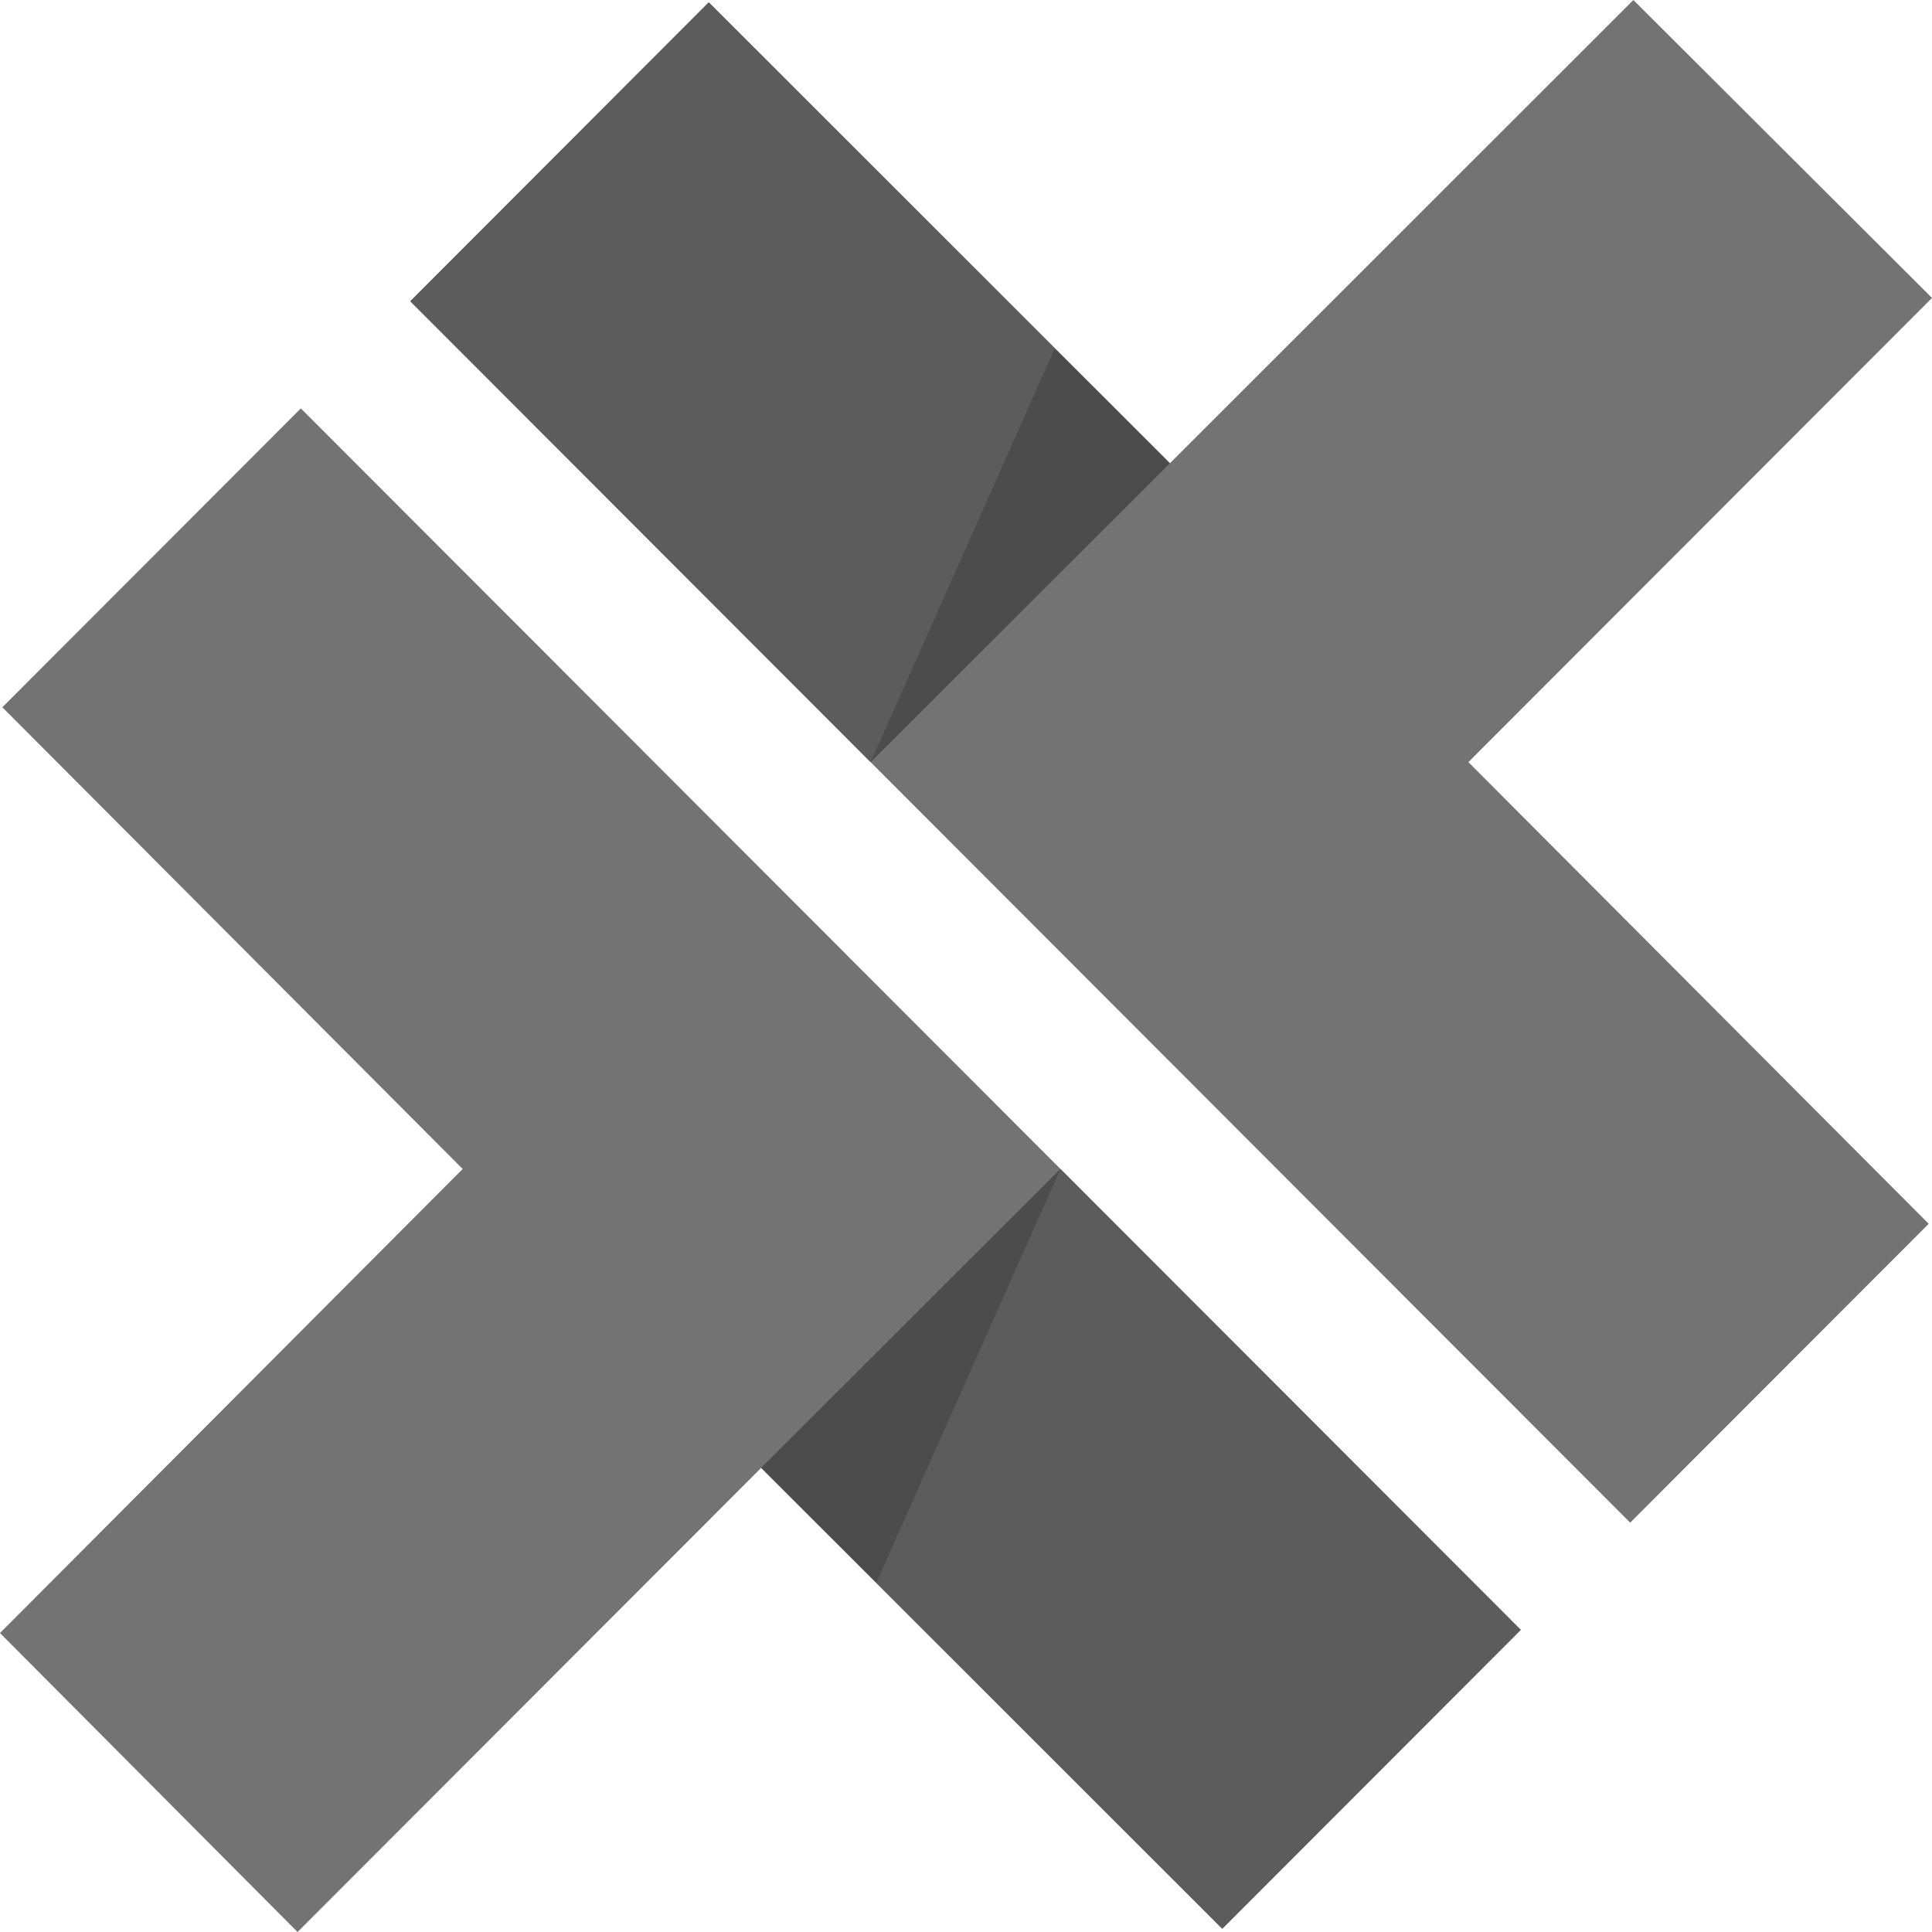 <?xml version="1.0" encoding="UTF-8"?>
<svg width="256px" height="256px" viewBox="0 0 256 256" version="1.1" xmlns="http://www.w3.org/2000/svg" xmlns:xlink="http://www.w3.org/1999/xlink" preserveAspectRatio="xMidYMid">
    <g>
        <polygon fill="rgb(115,115,115)" points="39.863 54.115 0.311 93.716 61.306 154.895 0 216.385 39.428 256.004 100.858 194.497 161.955 255.565 201.507 215.963"></polygon>
        <polygon fill="rgb(92,92,92)" points="140.517 154.896 100.859 194.497 161.956 255.566 201.508 215.964"></polygon>
        <polygon fill-opacity="0.2" fill="rgb(13,13,13)" points="140.517 154.896 100.859 194.497 116.126 209.679"></polygon>
        <polygon fill="rgb(115,115,115)" points="194.57 100.985 256 39.478 216.431 0 155.019 61.384 93.917 0.311 54.365 39.913 216.01 201.761 255.562 162.159"></polygon>
        <polygon fill="rgb(92,92,92)" points="115.36 100.987 155.019 61.385 93.917 0.313 54.365 39.914"></polygon>
        <polygon fill-opacity="0.2" fill="rgb(13,13,13)" points="115.359 100.985 155.018 61.384 139.747 46.198"></polygon>
    </g>
</svg>
